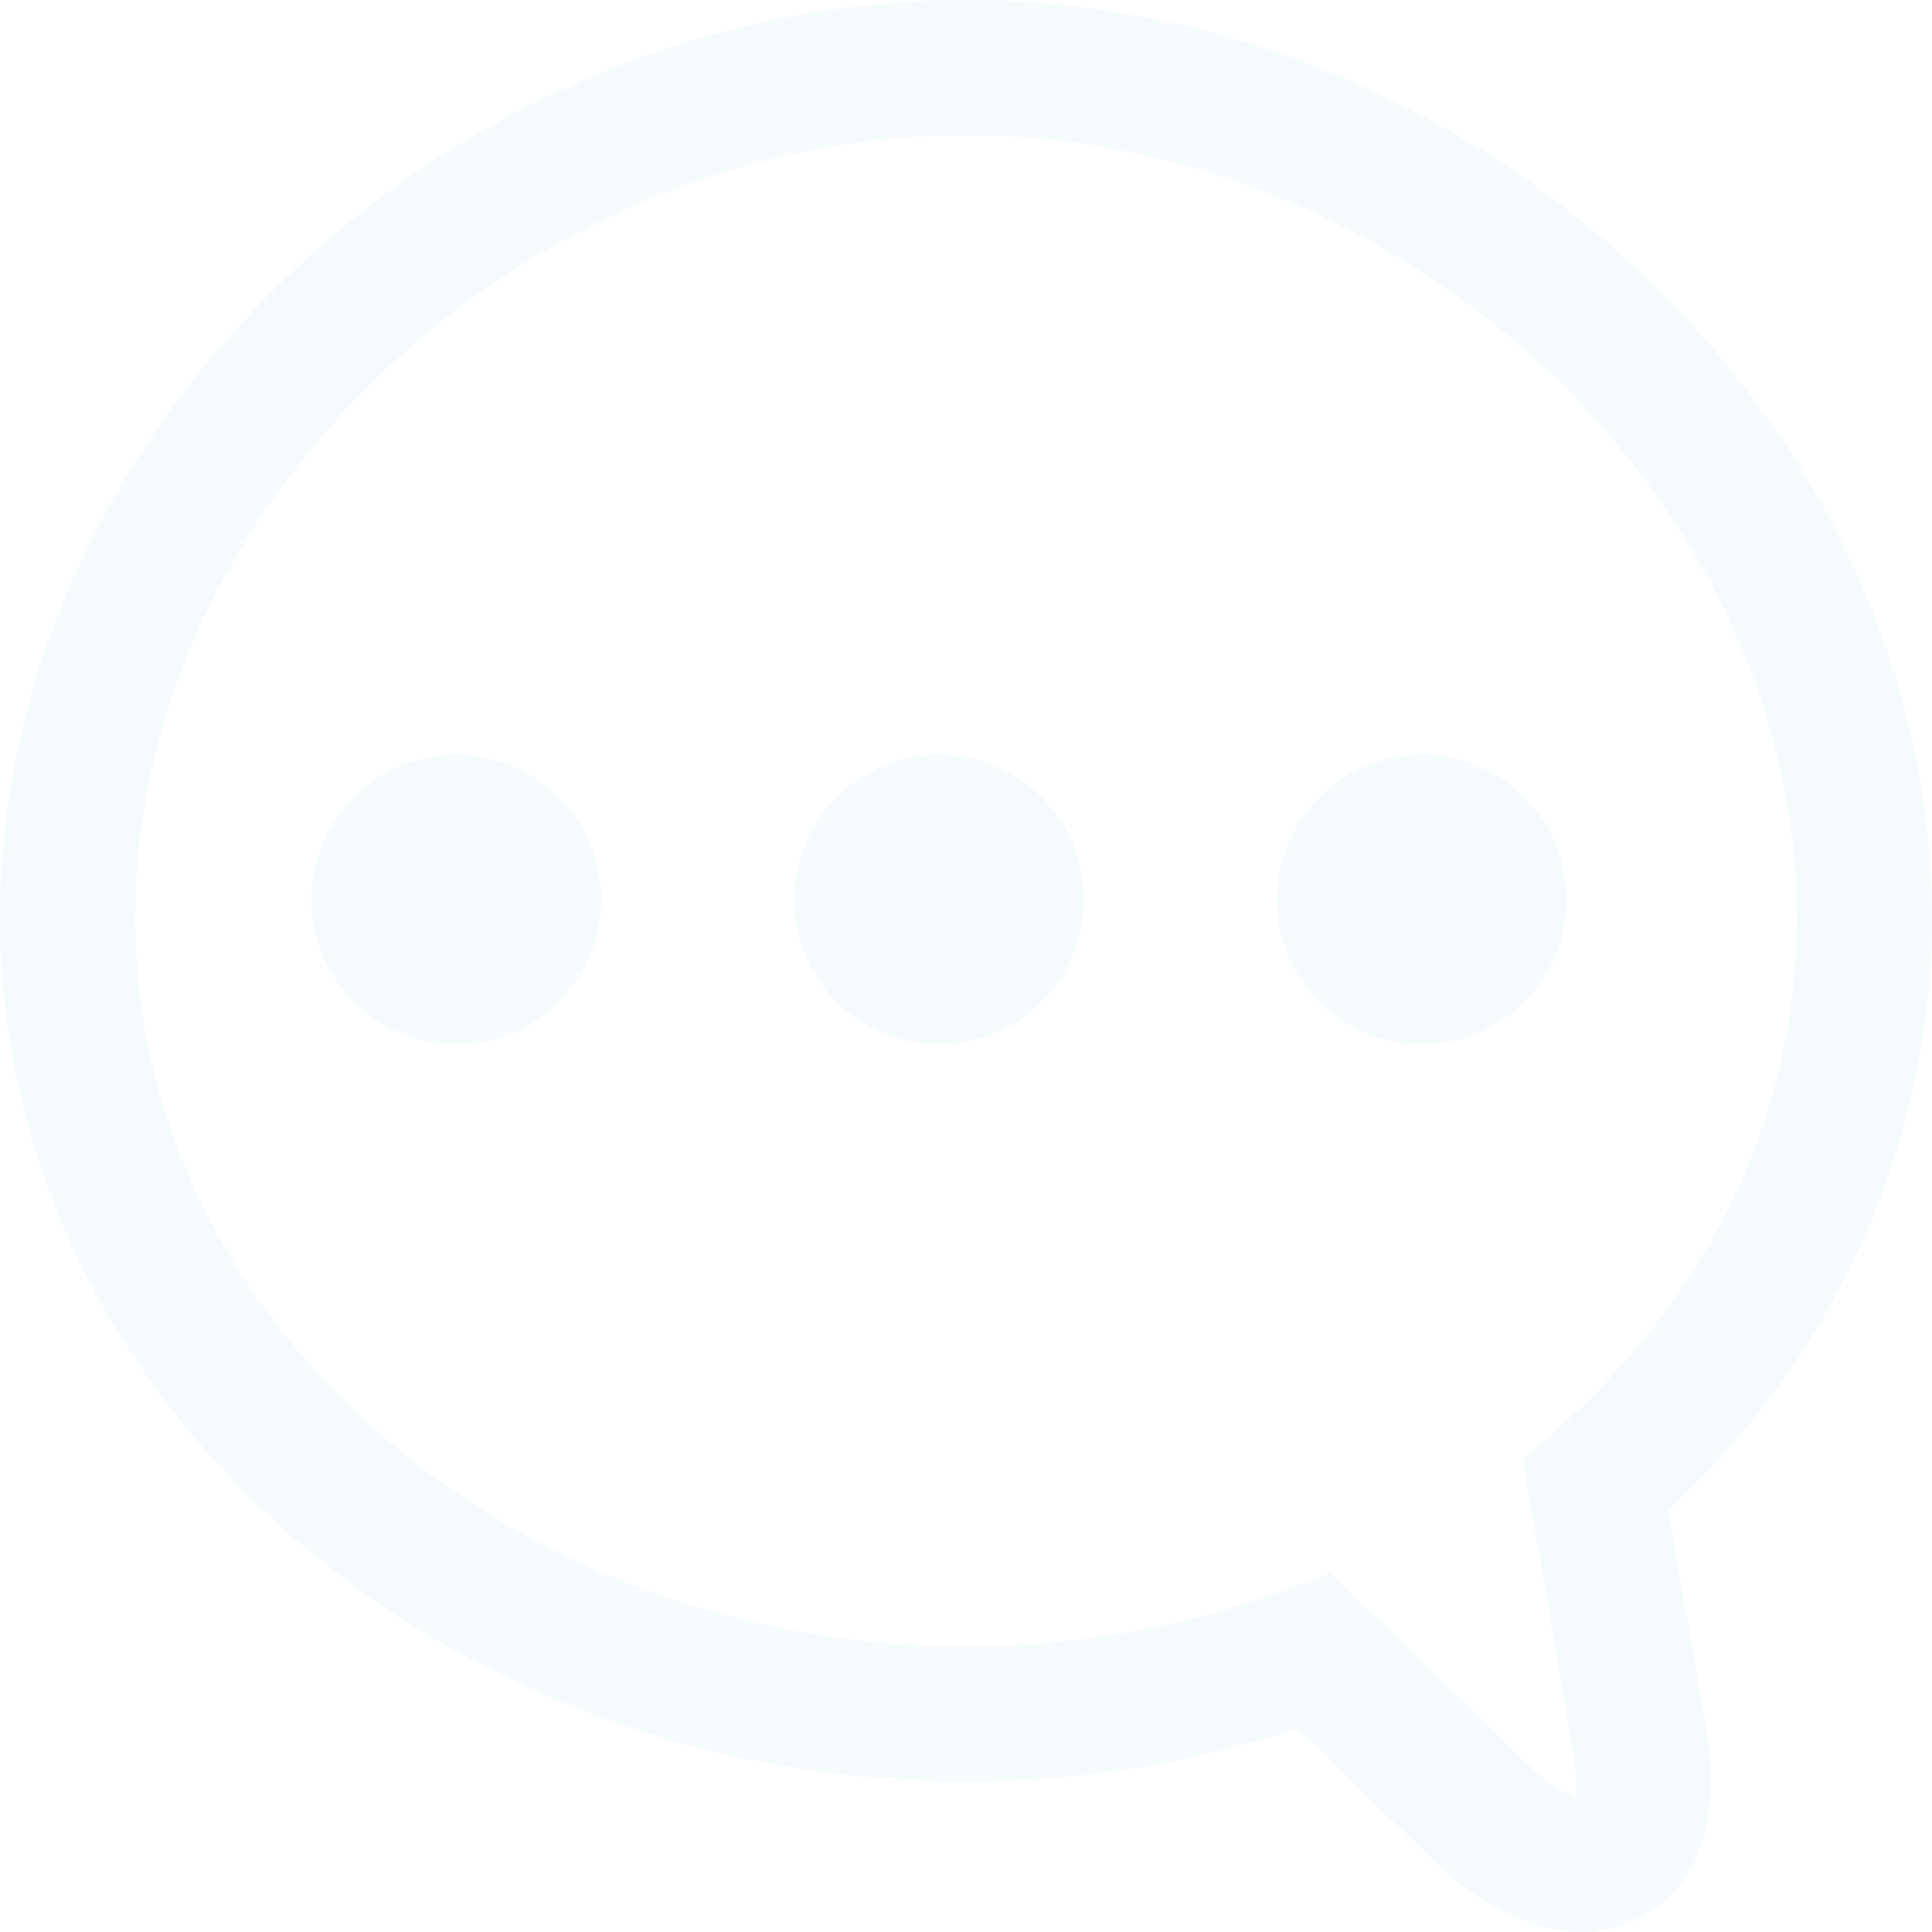 <svg width="300" height="300" viewBox="0 0 300 300" fill="none" xmlns="http://www.w3.org/2000/svg">
<path d="M150 0C69.87 0 0 66.15 0 142.5C0 217.56 68.295 276.63 150 276.63C167.475 276.642 184.842 273.878 201.45 268.44C208.41 275.19 210.795 277.485 225.57 291.735C236.22 299.775 246.24 302.505 255.195 297.435C264.225 292.335 266.94 282.405 265.095 269.325L259.095 234.54C285.15 210.03 300 177.63 300 142.5C300 66.15 230.145 0 150 0ZM150 21C218.79 21 279 78 279 142.5C279 173.175 265.32 201.42 241.2 222.45L240.9 222.705L236.445 226.575L237.45 232.425L239.52 244.485L240.075 247.695L244.35 272.565C244.595 274.241 244.745 275.928 244.8 277.62V279.045C244.8 279.115 244.81 279.155 244.83 279.165C244.725 279.015 242.685 278.37 239.19 275.82L206.64 244.23L200.43 246.57C184.298 252.586 167.217 255.66 150 255.645C79.26 255.645 21 205.245 21 142.5C21 78.015 81.21 21 150 21ZM221.595 117.195C218.573 117.085 215.56 117.585 212.736 118.665C209.911 119.745 207.334 121.384 205.157 123.482C202.98 125.581 201.248 128.097 200.066 130.88C198.883 133.663 198.274 136.656 198.274 139.68C198.274 142.704 198.883 145.697 200.066 148.48C201.248 151.263 202.98 153.779 205.157 155.878C207.334 157.977 209.911 159.615 212.736 160.696C215.56 161.776 218.573 162.276 221.595 162.165C227.416 161.953 232.928 159.491 236.971 155.297C241.014 151.104 243.274 145.505 243.274 139.68C243.274 133.855 241.014 128.257 236.971 124.063C232.928 119.87 227.416 117.408 221.595 117.195ZM146.625 117.195C143.603 117.085 140.59 117.585 137.766 118.665C134.941 119.745 132.364 121.384 130.187 123.482C128.01 125.581 126.278 128.097 125.096 130.88C123.913 133.663 123.304 136.656 123.304 139.68C123.304 142.704 123.913 145.697 125.096 148.48C126.278 151.263 128.01 153.779 130.187 155.878C132.364 157.977 134.941 159.615 137.766 160.696C140.59 161.776 143.603 162.276 146.625 162.165C152.446 161.953 157.958 159.491 162.001 155.297C166.044 151.104 168.304 145.505 168.304 139.68C168.304 133.855 166.044 128.257 162.001 124.063C157.958 119.87 152.446 117.408 146.625 117.195ZM71.67 117.195C68.648 117.085 65.635 117.585 62.811 118.665C59.986 119.745 57.409 121.384 55.232 123.482C53.055 125.581 51.323 128.097 50.141 130.88C48.958 133.663 48.349 136.656 48.349 139.68C48.349 142.704 48.958 145.697 50.141 148.48C51.323 151.263 53.055 153.779 55.232 155.878C57.409 157.977 59.986 159.615 62.811 160.696C65.635 161.776 68.648 162.276 71.67 162.165C77.491 161.953 83.003 159.491 87.046 155.297C91.089 151.104 93.349 145.505 93.349 139.68C93.349 133.855 91.089 128.257 87.046 124.063C83.003 119.87 77.491 117.408 71.67 117.195Z" fill="#0D98BA" fill-opacity="0.04"/>
</svg>

